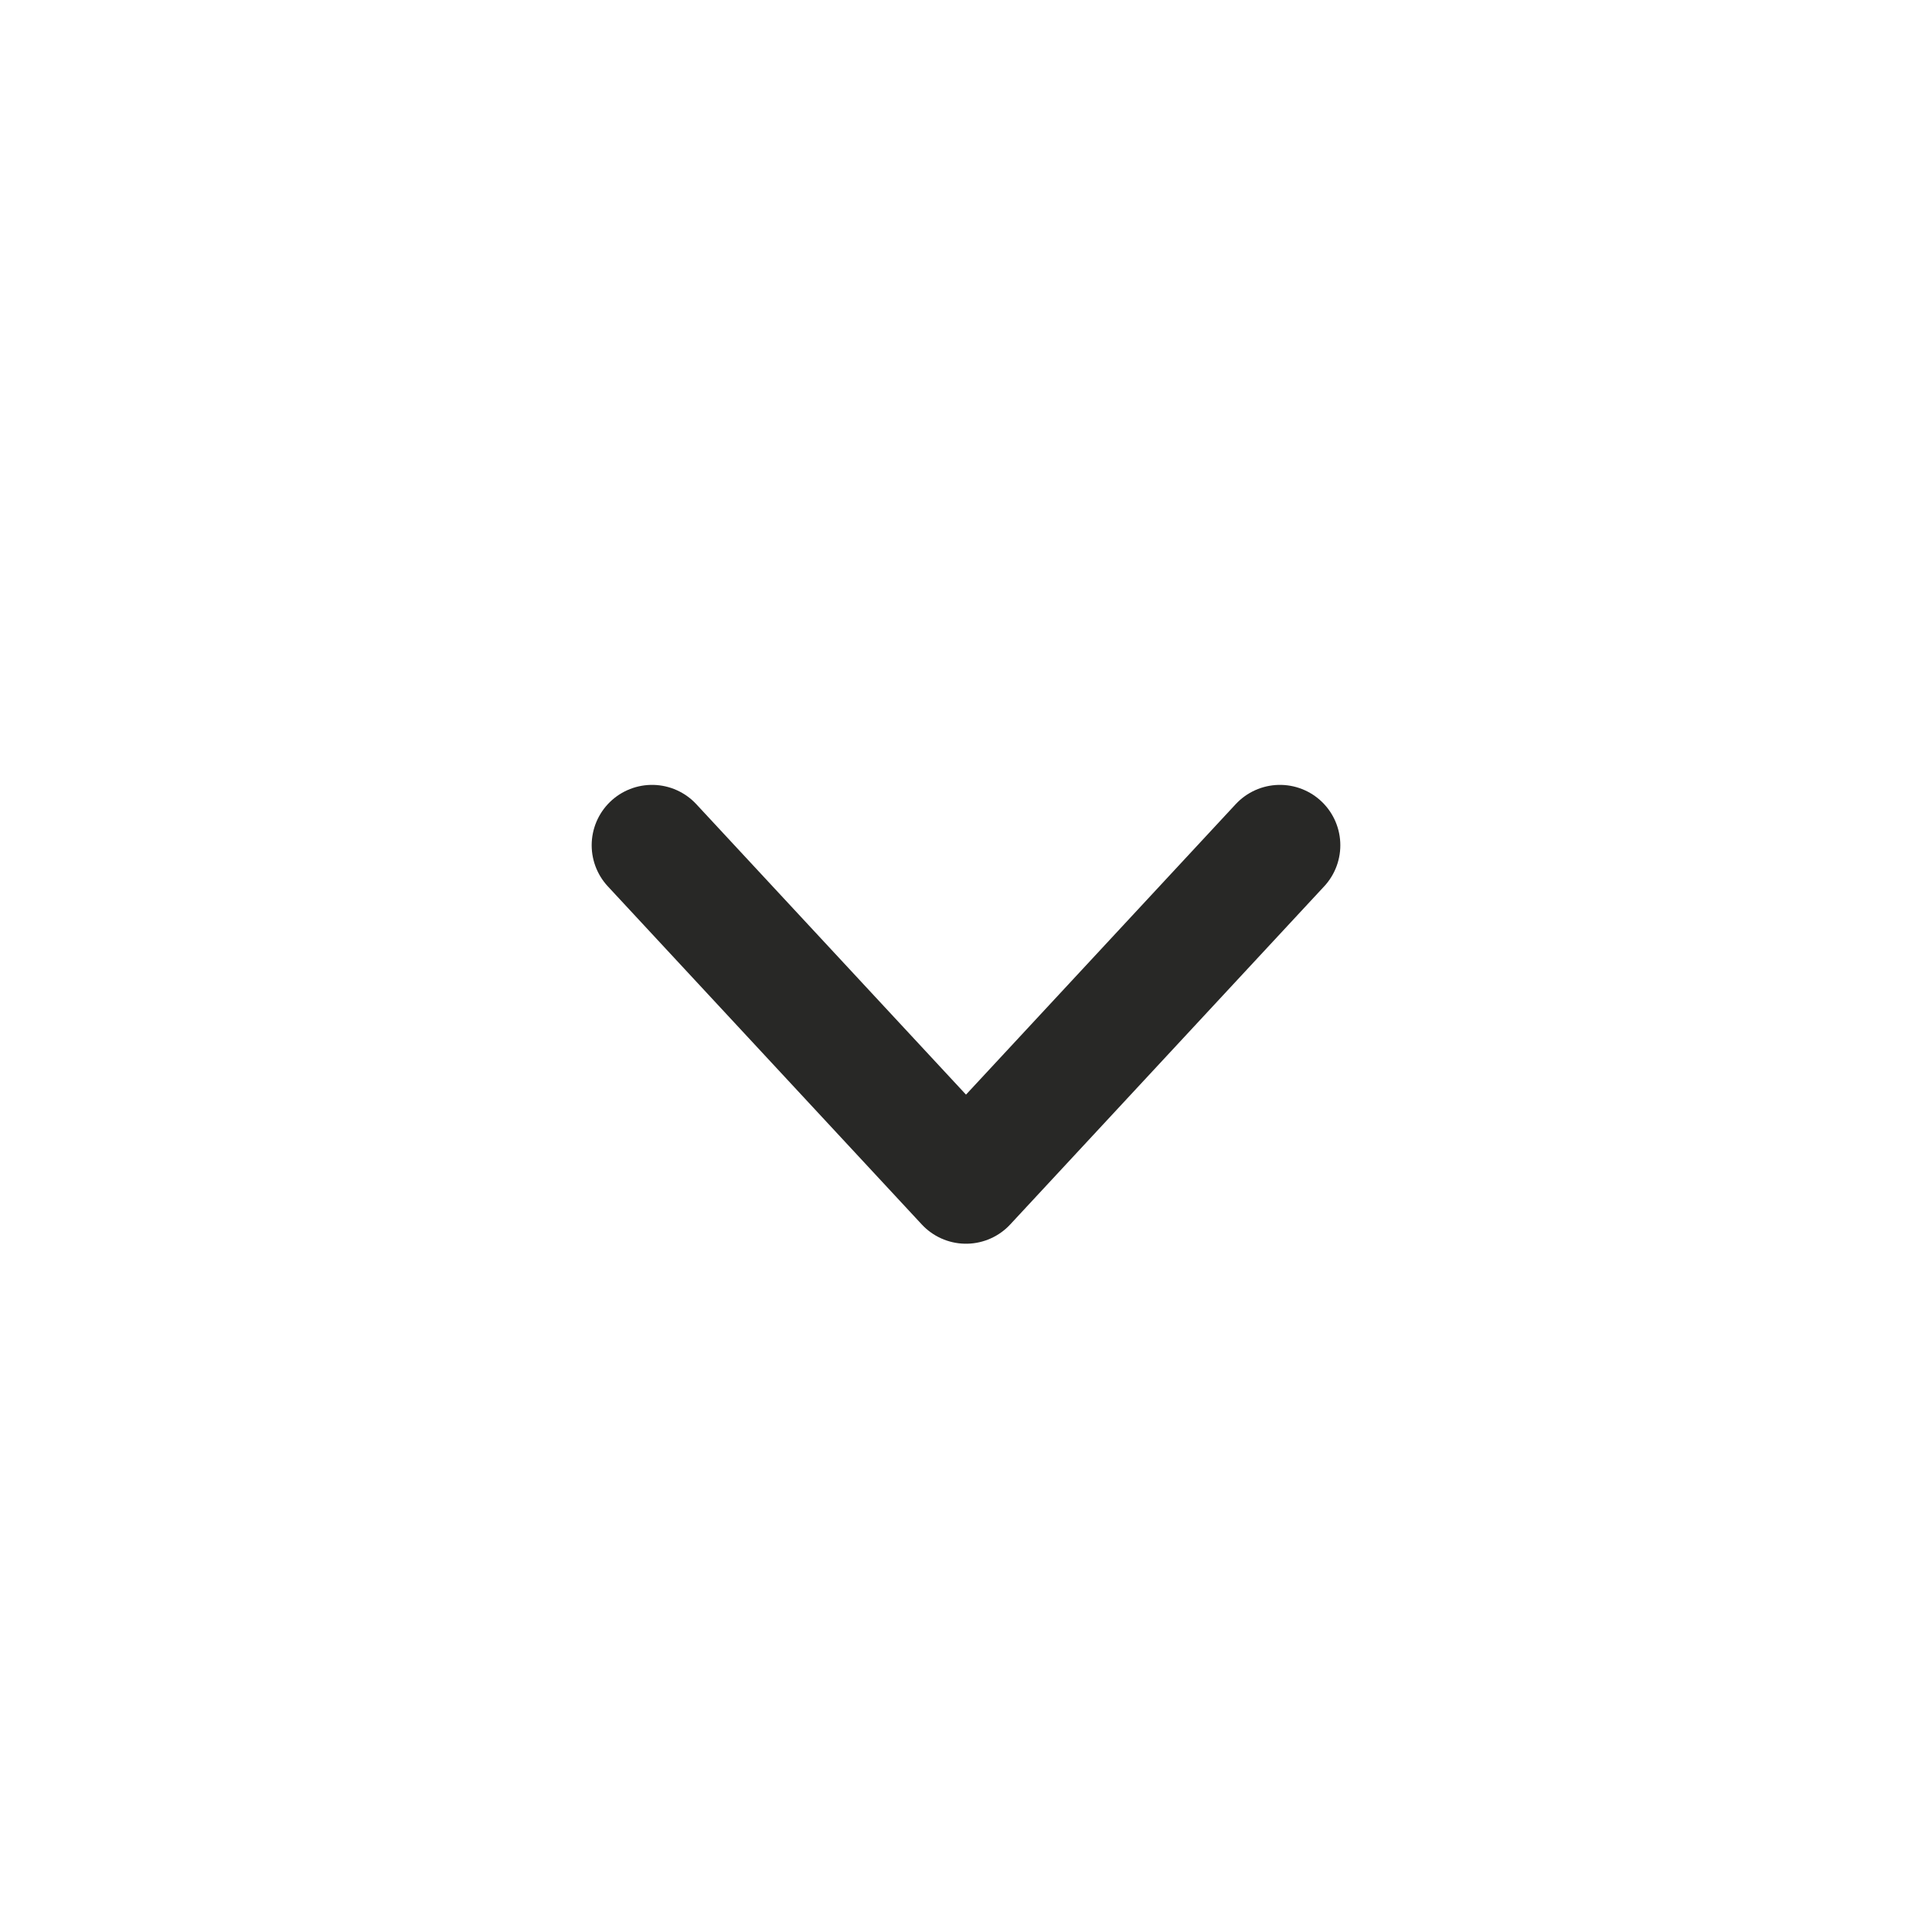 <svg viewBox="0 0 24 24" fill="none" xmlns="http://www.w3.org/2000/svg">
<path d="M8.1 10.5L12 14.7L15.9 10.5" stroke="#282826" stroke-width="1.5" stroke-linecap="round" stroke-linejoin="round"/>
</svg>
